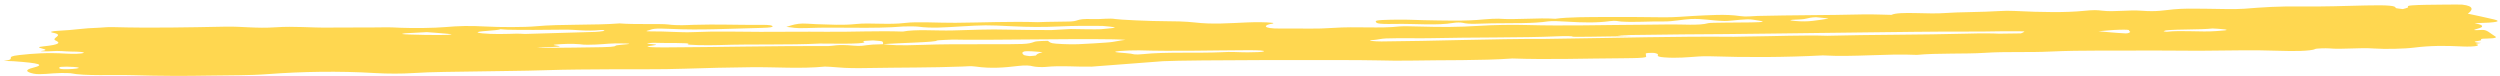 <svg width="426" height="13" viewBox="0 0 426 13" fill="none" xmlns="http://www.w3.org/2000/svg">
<path d="M186.008 11.355C183.363 11.41 180.813 11.134 178.157 11.406C177.532 11.47 176.36 11.399 176.029 11.302C175.52 11.154 174.714 11.095 173.502 11.237C171.195 11.509 168.949 11.726 166.204 11.336C165.435 11.226 164.74 11.308 163.924 11.34C158.744 11.54 153.315 11.497 148.02 11.59C146.1 11.624 144.28 11.628 142.776 11.482C142.143 11.42 140.719 11.331 140.555 11.347C136.402 11.754 132.143 11.402 128 11.454C124.164 11.501 120.258 11.577 116.59 11.709C112.508 11.855 108.357 11.773 104.414 11.804C100.498 11.834 96.806 11.832 92.871 11.965C89.145 12.092 85.082 12.094 81.203 12.175C77.531 12.252 73.737 12.223 70.216 12.459C68.593 12.567 66.065 12.579 63.926 12.45C57.756 12.079 51.397 12.193 45.707 12.625C42.442 12.873 39.107 12.817 35.791 12.879C31.425 12.961 27.246 12.944 22.894 12.819C19.25 12.715 14.367 12.981 12.036 12.479C11.882 12.446 10.941 12.438 10.372 12.443C8.717 12.456 6.833 12.796 5.711 12.549C4.374 12.255 4.217 11.895 5.626 11.543C7.7 11.026 6.816 10.759 2.298 10.432C1.839 10.399 1.191 10.391 0.632 10.371C3.142 10.08 0.467 9.69 3.262 9.384C5.726 9.115 7.891 8.938 11.378 9.142C12.49 9.207 13.919 9.176 14.231 9.018C14.523 8.871 13.499 8.794 12.094 8.784C10.943 8.775 10.176 8.608 8.755 8.72C7.866 8.79 6.551 8.75 7.092 8.68C9.278 8.397 5.044 8.134 7.387 7.899C10.406 7.596 10.213 7.244 9.501 6.918C8.525 6.471 11.207 5.999 8.976 5.567C8.428 5.461 8.675 5.298 10.043 5.238C12.759 5.117 13.998 4.801 16.962 4.718C17.753 4.696 18.07 4.588 19.327 4.623C25.642 4.799 32.015 4.668 38.428 4.542C41.319 4.485 43.6 4.878 46.969 4.651C50.217 4.432 52.89 4.744 56.034 4.7C59.041 4.658 62.143 4.716 65.12 4.662C66.616 4.635 67.279 4.689 68.348 4.734C70.426 4.822 74.009 4.779 75.882 4.614C78.149 4.415 80.085 4.369 82.663 4.513C85.183 4.653 89.354 4.661 91.335 4.476C95.557 4.082 101.377 4.328 105.574 3.987C108.058 4.2 112.624 4.016 113.806 4.165C115.545 4.386 117.014 4.269 118.143 4.232C122.108 4.102 125.77 4.273 129.597 4.234C131.322 4.217 131.572 4.351 131.641 4.476C131.713 4.607 131.363 4.717 129.719 4.755C124.561 4.874 119.397 5.176 114.213 4.92C111.385 4.78 111.183 4.954 110.631 5.138C110.392 5.217 109.572 5.36 110.913 5.347C113.593 5.322 116.017 5.568 118.054 5.476C122.078 5.294 125.865 5.417 129.568 5.426C133.284 5.434 137.02 5.376 140.745 5.415C145.043 5.46 149.506 5.227 153.834 5.379C156.002 4.955 159.468 5.257 162.276 5.19C165.408 5.115 168.399 4.949 171.936 5.054C174.127 5.119 176.793 5.107 179.171 5.123L182.469 4.945C182.469 4.945 187.157 5.035 187.575 4.978C187.992 4.921 189.605 4.825 189.929 4.714C190.254 4.604 187.858 4.415 187.858 4.415C185.333 4.387 182.993 4.387 180.55 4.504C177.837 4.634 175.283 4.617 172.559 4.479C167.92 4.246 167.819 4.272 163.545 4.514C161.203 4.646 158.81 4.862 156.428 4.539C156.067 4.49 154.378 4.474 153.898 4.514C148.764 4.95 142.858 4.569 137.608 4.777C135.275 4.869 135.216 4.668 133.991 4.582C134.653 4.404 134.999 4.207 136.059 4.058C136.943 3.935 138.123 4.096 139.163 4.121C141.474 4.177 143.479 4.345 145.972 4.084C148.191 3.851 151.423 4.258 154.284 3.904C156.255 3.661 159.87 3.905 162.809 3.883C167.482 3.848 172.144 3.627 176.86 3.779C177.279 3.793 178.101 3.709 178.465 3.726L181.695 3.676C184.247 3.695 182.915 3.143 186.197 3.25C187.748 3.301 189.061 3.06 190.045 3.243C190.642 3.355 195.956 3.621 198.964 3.619C201.976 3.618 203.551 3.824 203.551 3.824C206.596 4.185 209.428 3.949 212.593 3.817C213.853 3.765 215.755 3.752 216.842 3.889C217.101 3.922 216.973 4.019 216.659 4.061C215.545 4.208 214.721 4.899 218.261 4.866C222.361 4.828 224.168 4.965 227.194 4.753C231.099 4.479 235.196 4.883 238.449 4.507C238.937 4.451 240.883 4.488 241.997 4.524C245.405 4.633 248.708 4.624 251.891 4.411C254.527 4.236 257.765 4.198 260.124 4.264C266.679 4.447 273.172 4.252 279.68 4.219C281.257 4.211 282.85 4.196 284.41 4.166C286.625 4.122 289.499 4.403 291.117 3.943C291.477 3.841 295.812 3.857 298.315 3.82C299.246 3.806 300.49 3.767 300.38 3.682C300.234 3.567 299.349 3.466 298.754 3.36C298.122 3.247 297.341 3.3 296.592 3.36C295.656 3.436 294.504 3.592 293.85 3.577C291.545 3.522 290.238 3.145 288.048 3.245C286.712 3.307 285.062 3.676 283.507 3.654C280.994 3.617 278.518 3.824 276.276 3.675C275.647 3.633 275.34 3.463 274.379 3.596C272.055 3.918 269.664 3.845 267.163 3.697C266.079 3.634 264.442 3.54 263.817 3.638C261.239 4.041 257.728 3.918 254.243 3.976C252.012 4.012 250.389 4.181 249.219 3.882C248.955 3.814 248.158 3.815 247.741 3.89C244.918 4.396 241.049 4.008 237.726 4.076C234.261 4.147 234.574 3.886 234.432 3.668C234.248 3.387 236.198 3.377 238.143 3.347C239.824 3.321 241.115 3.413 242.586 3.439C246.029 3.5 249.639 3.63 252.921 3.301C253.544 3.239 255.018 3.16 255.337 3.185C258.251 3.413 262.141 2.987 265.018 3.2C267.263 2.89 270.611 2.915 273.614 2.897C276.863 2.877 280.139 2.907 283.347 2.945C285.503 2.97 286.734 2.809 288.343 2.729C291.224 2.586 294.069 2.374 296.488 2.736C297.589 2.901 298.456 2.741 299.478 2.716C305.38 2.571 311.255 2.605 317.243 2.459C319.276 2.405 322.245 2.562 322.3 2.535C323.653 1.883 328.505 2.47 331.542 2.216C333.534 2.05 337.784 2.077 340.687 1.885C341.548 1.828 342.375 1.82 343.297 1.866C348.032 2.105 352.136 2.147 354.991 1.858C356.826 1.672 357.335 1.716 358.238 1.822C360.346 2.068 362.68 1.643 365.013 1.832C367.47 2.03 368.817 1.737 370.378 1.592C372.003 1.441 373.725 1.456 375.67 1.487C377.896 1.522 380.969 1.603 382.377 1.492C385.544 1.242 388.106 1.046 392.466 1.1C395.841 1.142 399.605 1.015 403.134 0.929C406.979 0.835 408.298 0.986 408.203 1.349C408.187 1.418 409.005 1.484 409.44 1.551C409.733 1.463 410.138 1.376 410.286 1.287C410.441 1.194 410.162 1.094 410.406 1.003C410.801 0.857 413.381 0.822 413.381 0.822C413.381 0.822 419.163 0.743 419.546 0.786C421.766 1.036 421.276 1.783 420.517 2.329C422.017 2.657 423.628 2.98 424.991 3.315C426.379 3.655 425.382 3.857 422.076 3.939C420.847 3.969 423.136 4.034 422.94 4.545C422.803 4.903 419.972 5.255 422.974 5.098C423.813 5.054 424.323 5.694 425.19 6.207C425.4 6.331 425.504 6.54 423.785 6.57C421.787 6.604 423.563 6.807 422.284 6.973C420.887 7.155 422.434 7.287 422.434 7.287C423.456 7.308 421.429 7.437 421.991 7.539C422.384 7.61 422.303 7.727 422.054 7.816C421.756 7.923 420.503 7.963 419.76 7.923C416.586 7.755 413.959 7.784 411.457 8.103C409.623 8.337 406.367 8.389 404.602 8.266C401.881 8.076 399.234 8.454 396.847 8.244C396.4 8.205 394.702 8.242 394.51 8.349C393.81 8.735 390.549 8.729 388.647 8.66C383.993 8.491 379.368 8.62 374.721 8.65C371.924 8.668 368.97 8.585 366.574 8.608C360.834 8.664 354.594 8.532 349.486 8.78C345.56 8.971 341.915 8.759 338.229 9.002C334.864 9.223 330.043 9.022 326.641 9.353C321.329 9.111 315.914 9.748 310.611 9.44C304.201 9.769 297.775 9.802 291.3 9.586C290.786 9.569 289.945 9.586 289.467 9.62C287.624 9.749 285.705 9.945 283.593 9.777C281.791 9.633 282.846 9.364 282.381 9.156C282.258 9.101 281.951 9.009 281.642 9.007C280.479 9.001 280.407 9.093 280.438 9.184L280.509 9.658C280.502 9.812 279.564 9.883 278.157 9.904C277.526 9.914 276.898 9.926 276.269 9.929C270.079 9.961 263.804 10.18 257.728 9.966C252.298 10.345 246.14 10.213 240.333 10.326C238.472 10.362 236.706 10.334 234.828 10.289C230.254 10.177 202.37 10.203 198.175 10.427L186.008 11.355ZM13.364 11.514C13.197 11.444 12.059 11.353 11.368 11.358C9.597 11.37 10.259 11.527 10.113 11.618C10.14 11.728 10.521 11.826 11.527 11.795C12.725 11.759 13.661 11.639 13.364 11.514ZM75.969 5.729C74.915 5.628 73.664 5.547 72.743 5.477C71.243 5.554 70.086 5.604 69.032 5.672C68.713 5.693 68.418 5.781 68.583 5.806C69.397 5.926 75.159 6.02 76.286 5.94C77.691 5.841 76.454 5.775 75.969 5.729ZM102.42 5.109C99.719 5.386 98.179 5.01 95.998 5.055C93.52 5.106 88.187 5.113 86.507 5.062C86.045 5.048 85.681 5.006 85.27 4.977C84.874 5.234 80.668 5.297 81.49 5.565C82.048 5.746 84.437 5.854 86.697 5.772C87.646 5.737 88.311 5.711 89.425 5.786C93.24 5.675 97.251 5.558 101.411 5.437C101.935 5.421 102.393 5.354 102.746 5.301C103.297 5.22 102.798 5.07 102.42 5.109ZM177.621 8.919C177.757 8.891 176.585 8.785 175.852 8.743C174.447 8.662 174.457 8.804 174.313 8.875C174.133 8.964 174.25 9.057 174.241 9.149C174.344 9.239 174.36 9.332 174.576 9.419C174.708 9.471 175.147 9.515 175.45 9.562C175.821 9.527 176.483 9.492 176.515 9.456C176.666 9.273 176.774 9.095 177.621 8.919ZM106.559 7.406C103.992 7.32 103.262 7.529 101.483 7.593C99.212 7.674 99.307 7.578 98.778 7.534C97.329 7.414 95.886 7.491 94.787 7.577C92.738 7.739 99.127 7.949 91.497 8.08C92.023 8.113 92.404 8.162 92.784 8.159C96.073 8.127 99.492 8.11 102.606 8.041C105.214 7.983 104.63 7.839 105.076 7.725C105.499 7.616 108.571 7.474 106.559 7.406ZM215.334 8.764C215.63 8.613 214.529 8.547 212.524 8.554C206.38 8.578 200.058 8.76 194.098 8.577C193.377 8.554 191.466 8.626 190.816 8.691C188.561 8.917 191.862 9.001 192.718 9.148C193.05 9.205 193.316 9.381 194.848 9.217C198.537 8.824 203.93 9.086 208.086 8.901C209.86 8.781 211.074 8.924 212.602 8.918C213.918 8.913 215.127 8.87 215.334 8.764ZM189.63 7.135C190.381 6.982 191.773 6.787 191.773 6.787C188.32 6.468 167.189 6.901 162.375 6.742C162.28 6.738 159.625 6.854 159.637 6.9C159.717 7.213 152.974 7.306 150.471 7.532C150.446 7.371 150.561 7.208 150.316 7.05C150.221 6.989 149.311 6.939 148.771 6.885C147.474 6.933 146.919 6.994 147.103 7.062C147.895 7.351 146.33 7.515 139.695 7.421C134.501 7.686 128.229 7.483 122.573 7.678C120.458 7.751 116.714 7.678 117.232 7.509C118.056 7.242 113.062 7.374 111.315 7.29C109.06 7.423 111.122 7.487 111.716 7.586C112.229 7.671 110.525 7.803 110.349 7.911C110.192 8.005 111.047 8.087 113.365 8.077C122.607 8.035 131.945 7.811 141.214 7.846C141.96 7.849 142.581 7.514 145.482 7.782C146.665 7.891 147.362 7.744 147.745 7.694C148.3 7.623 148.854 7.559 150.471 7.532C151.836 7.664 152.849 7.812 157.404 7.64C160.316 7.529 163.649 7.532 166.889 7.537C175.049 7.548 175.075 7.544 176.27 7.125C176.476 7.052 176.878 6.988 178.565 6.958C178.794 7.093 178.79 7.232 179.314 7.361C179.763 7.472 182.206 7.593 183.71 7.534C183.71 7.534 188.879 7.288 189.63 7.135ZM362.954 5.348C362.348 5.264 363.764 5.005 361.166 5.067C359.863 5.098 358.758 5.237 357.561 5.328C359.087 5.455 360.473 5.609 362.224 5.691C362.687 5.712 363.082 5.487 362.954 5.348ZM379.092 5.007C378.618 4.936 377.091 4.845 377.013 4.853C374.821 5.09 371.335 4.951 369.184 5.169C368.813 5.207 368.831 5.284 368.672 5.343L369.198 5.412C371.834 5.123 374.996 5.501 377.623 5.298C378.482 5.232 380.103 5.158 379.092 5.007ZM344.371 5.689C344.371 5.689 344.987 5.449 344.95 5.372C344.912 5.295 340.931 5.331 340.931 5.331C339.746 5.365 336.755 5.384 335.13 5.38C329.259 5.365 323.107 5.464 317.072 5.53C306.594 5.644 296.182 5.823 286.74 5.859C283.073 5.902 280.478 5.928 277.972 5.965C276.432 5.988 275.994 6.028 275.688 6.071C275.359 6.117 280.981 6.12 275.337 6.197C272.881 6.23 267.824 6.323 267.948 6.241C268.082 6.15 266.791 6.117 265.074 6.197C259.856 6.439 250.347 6.344 243.637 6.508C241.556 6.559 239.092 6.449 236.145 6.55C235.43 6.575 234.594 6.788 234.062 6.814C232.522 6.89 234.212 7.072 235.397 7.063C244.378 6.997 254.452 6.605 263.161 6.632C263.778 6.634 265.003 6.6 265.968 6.588C275.754 6.464 285.406 6.175 295.443 6.266C295.812 6.269 297.138 6.227 297.999 6.218C302.459 6.176 307.316 5.963 311.382 6.096C318.54 5.9 327.785 5.939 334.972 5.739C337.922 5.656 339.55 5.688 340.638 5.74L344.371 5.689ZM311.534 3.168C311.693 3.134 310.481 3.044 309.452 2.93C307.768 3.001 308.198 3.267 306.406 3.321C304.768 3.371 304.704 3.466 305.924 3.575C307.021 3.672 308.015 3.667 308.953 3.545C309.892 3.424 310.909 3.303 311.534 3.168Z" fill="#FFD750"/>
</svg>
